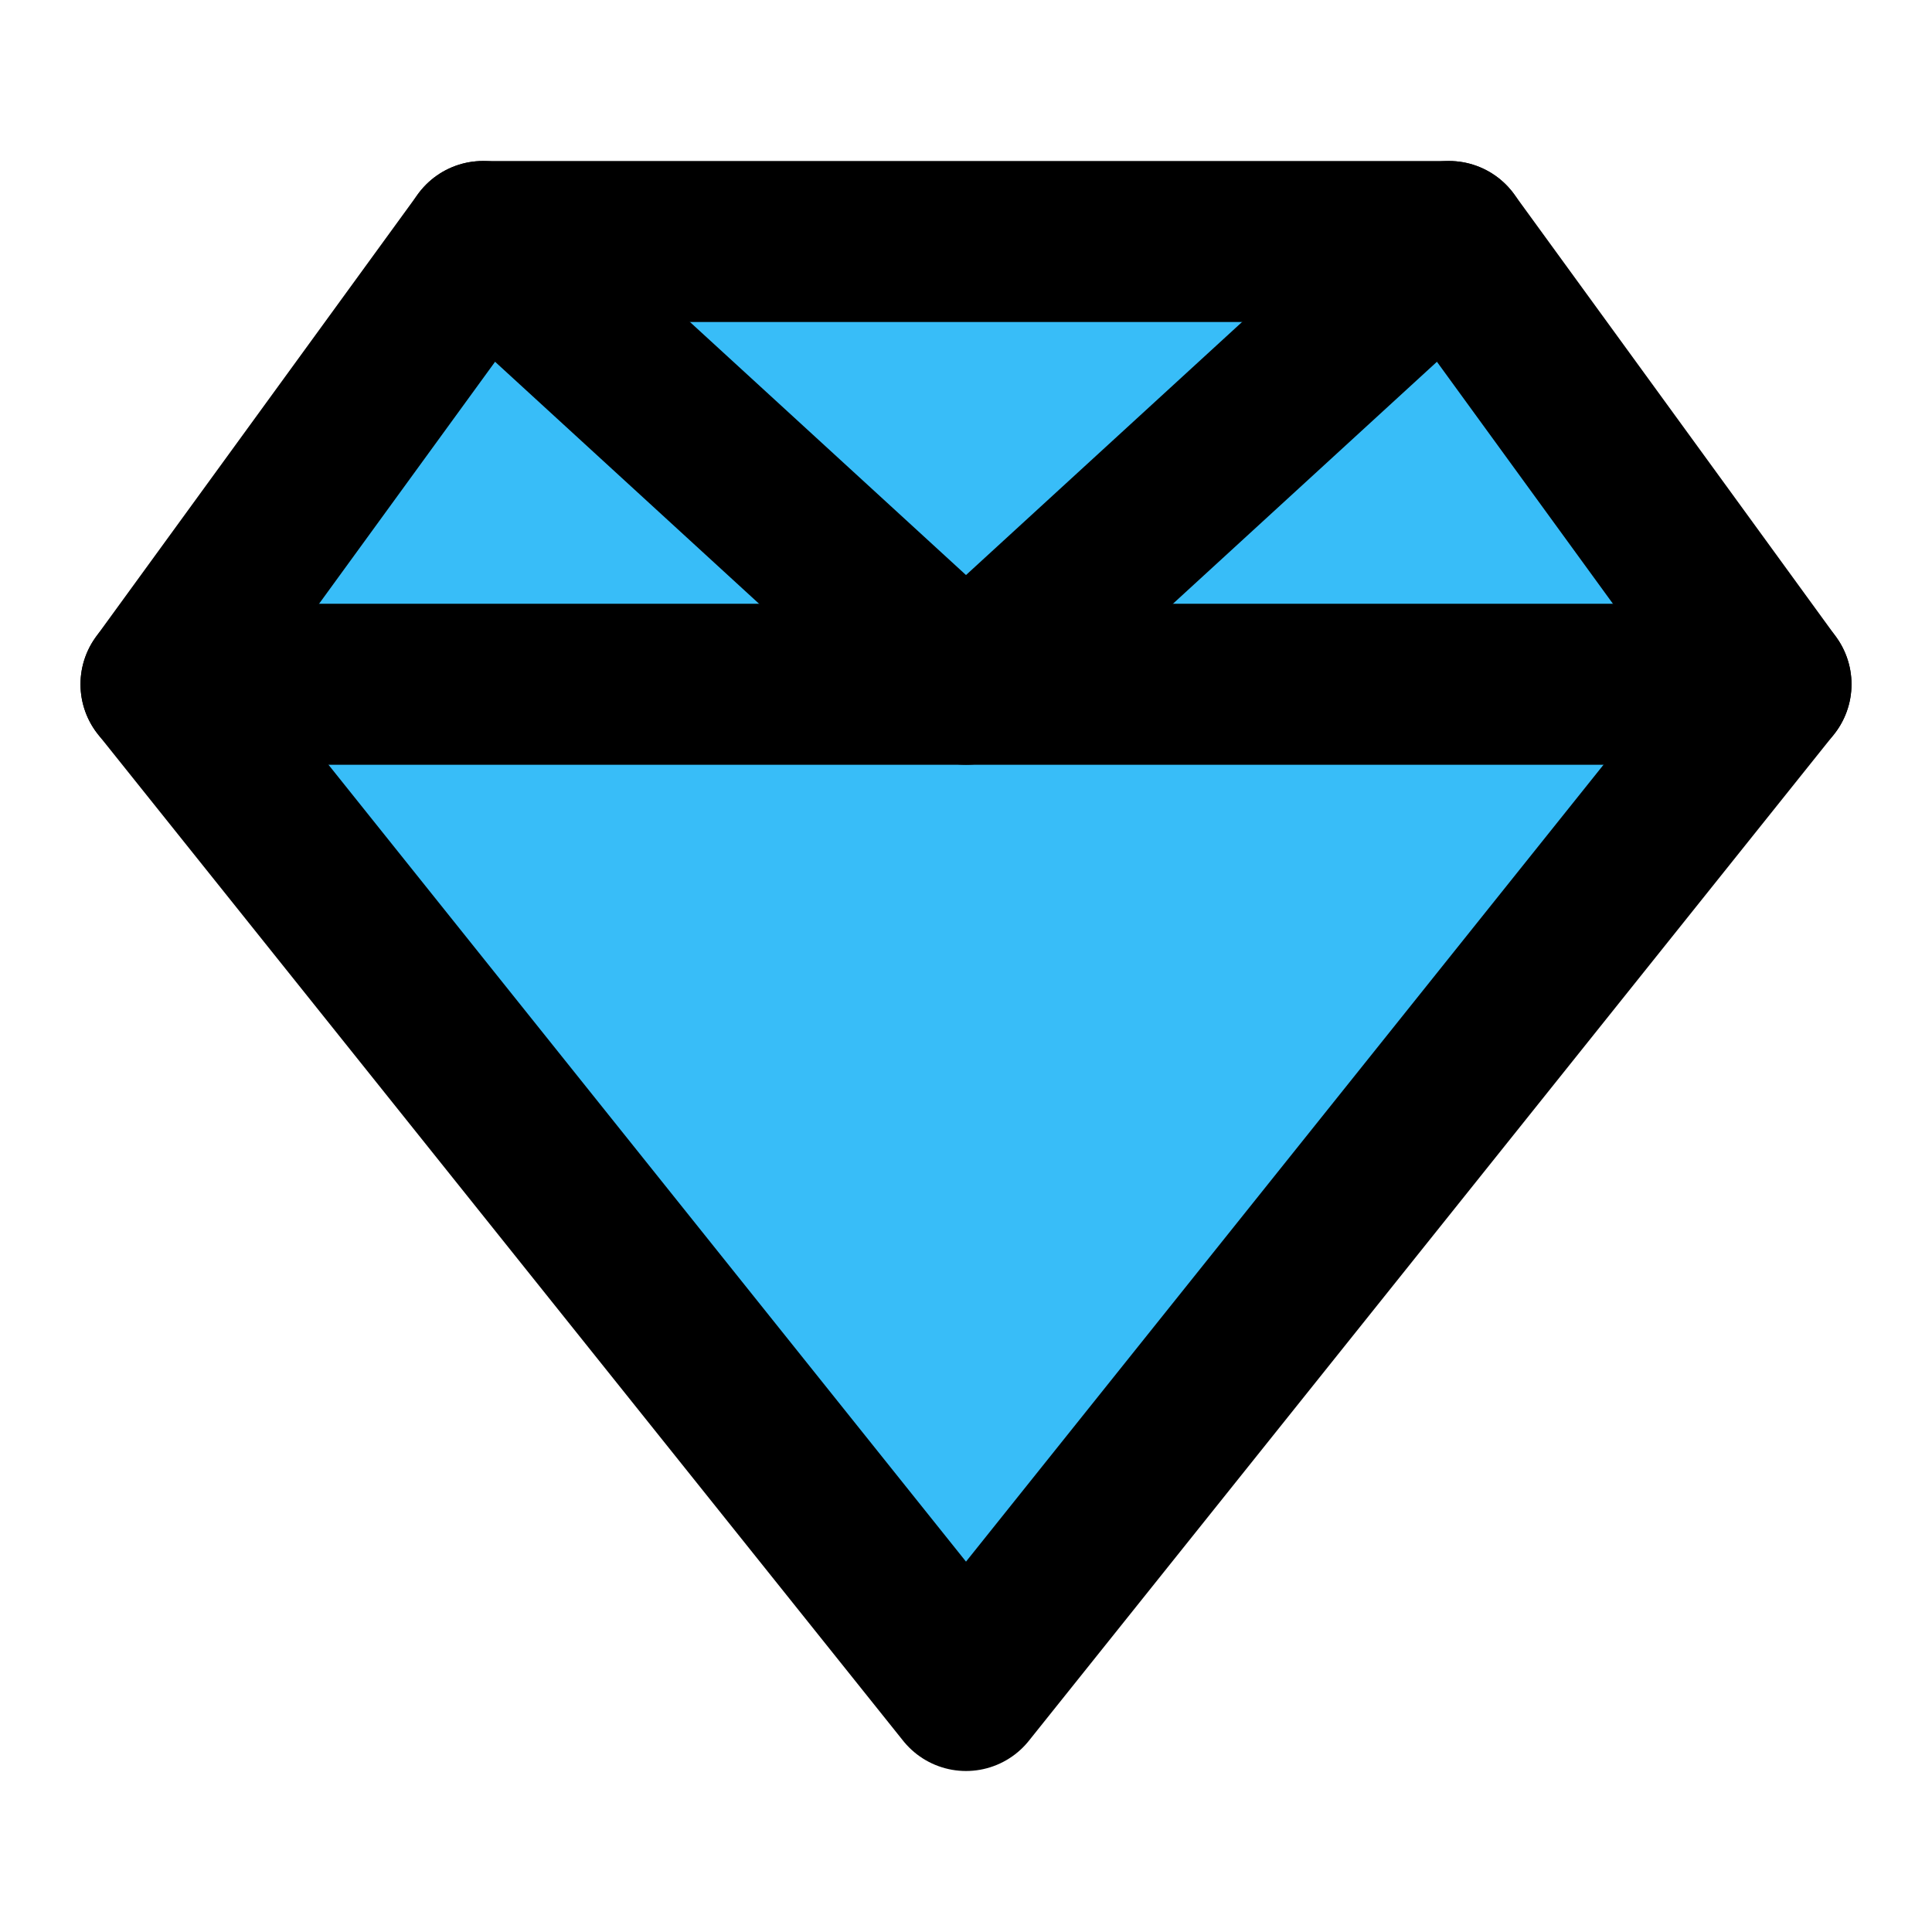 <svg xmlns="http://www.w3.org/2000/svg" width="32" height="32" viewBox="0 0 24 24" fill="none" stroke="black" stroke-width="2" stroke-linecap="round" stroke-linejoin="round">
  <polygon points="6 3 18 3 22 8.5 12 21 2 8.5 6 3" fill="#38bdf8"/>
  <polyline points="2 8.5 12 8.5 22 8.5" fill="none"/>
  <polyline points="6 3 12 8.5 18 3" fill="none"/>
</svg> 